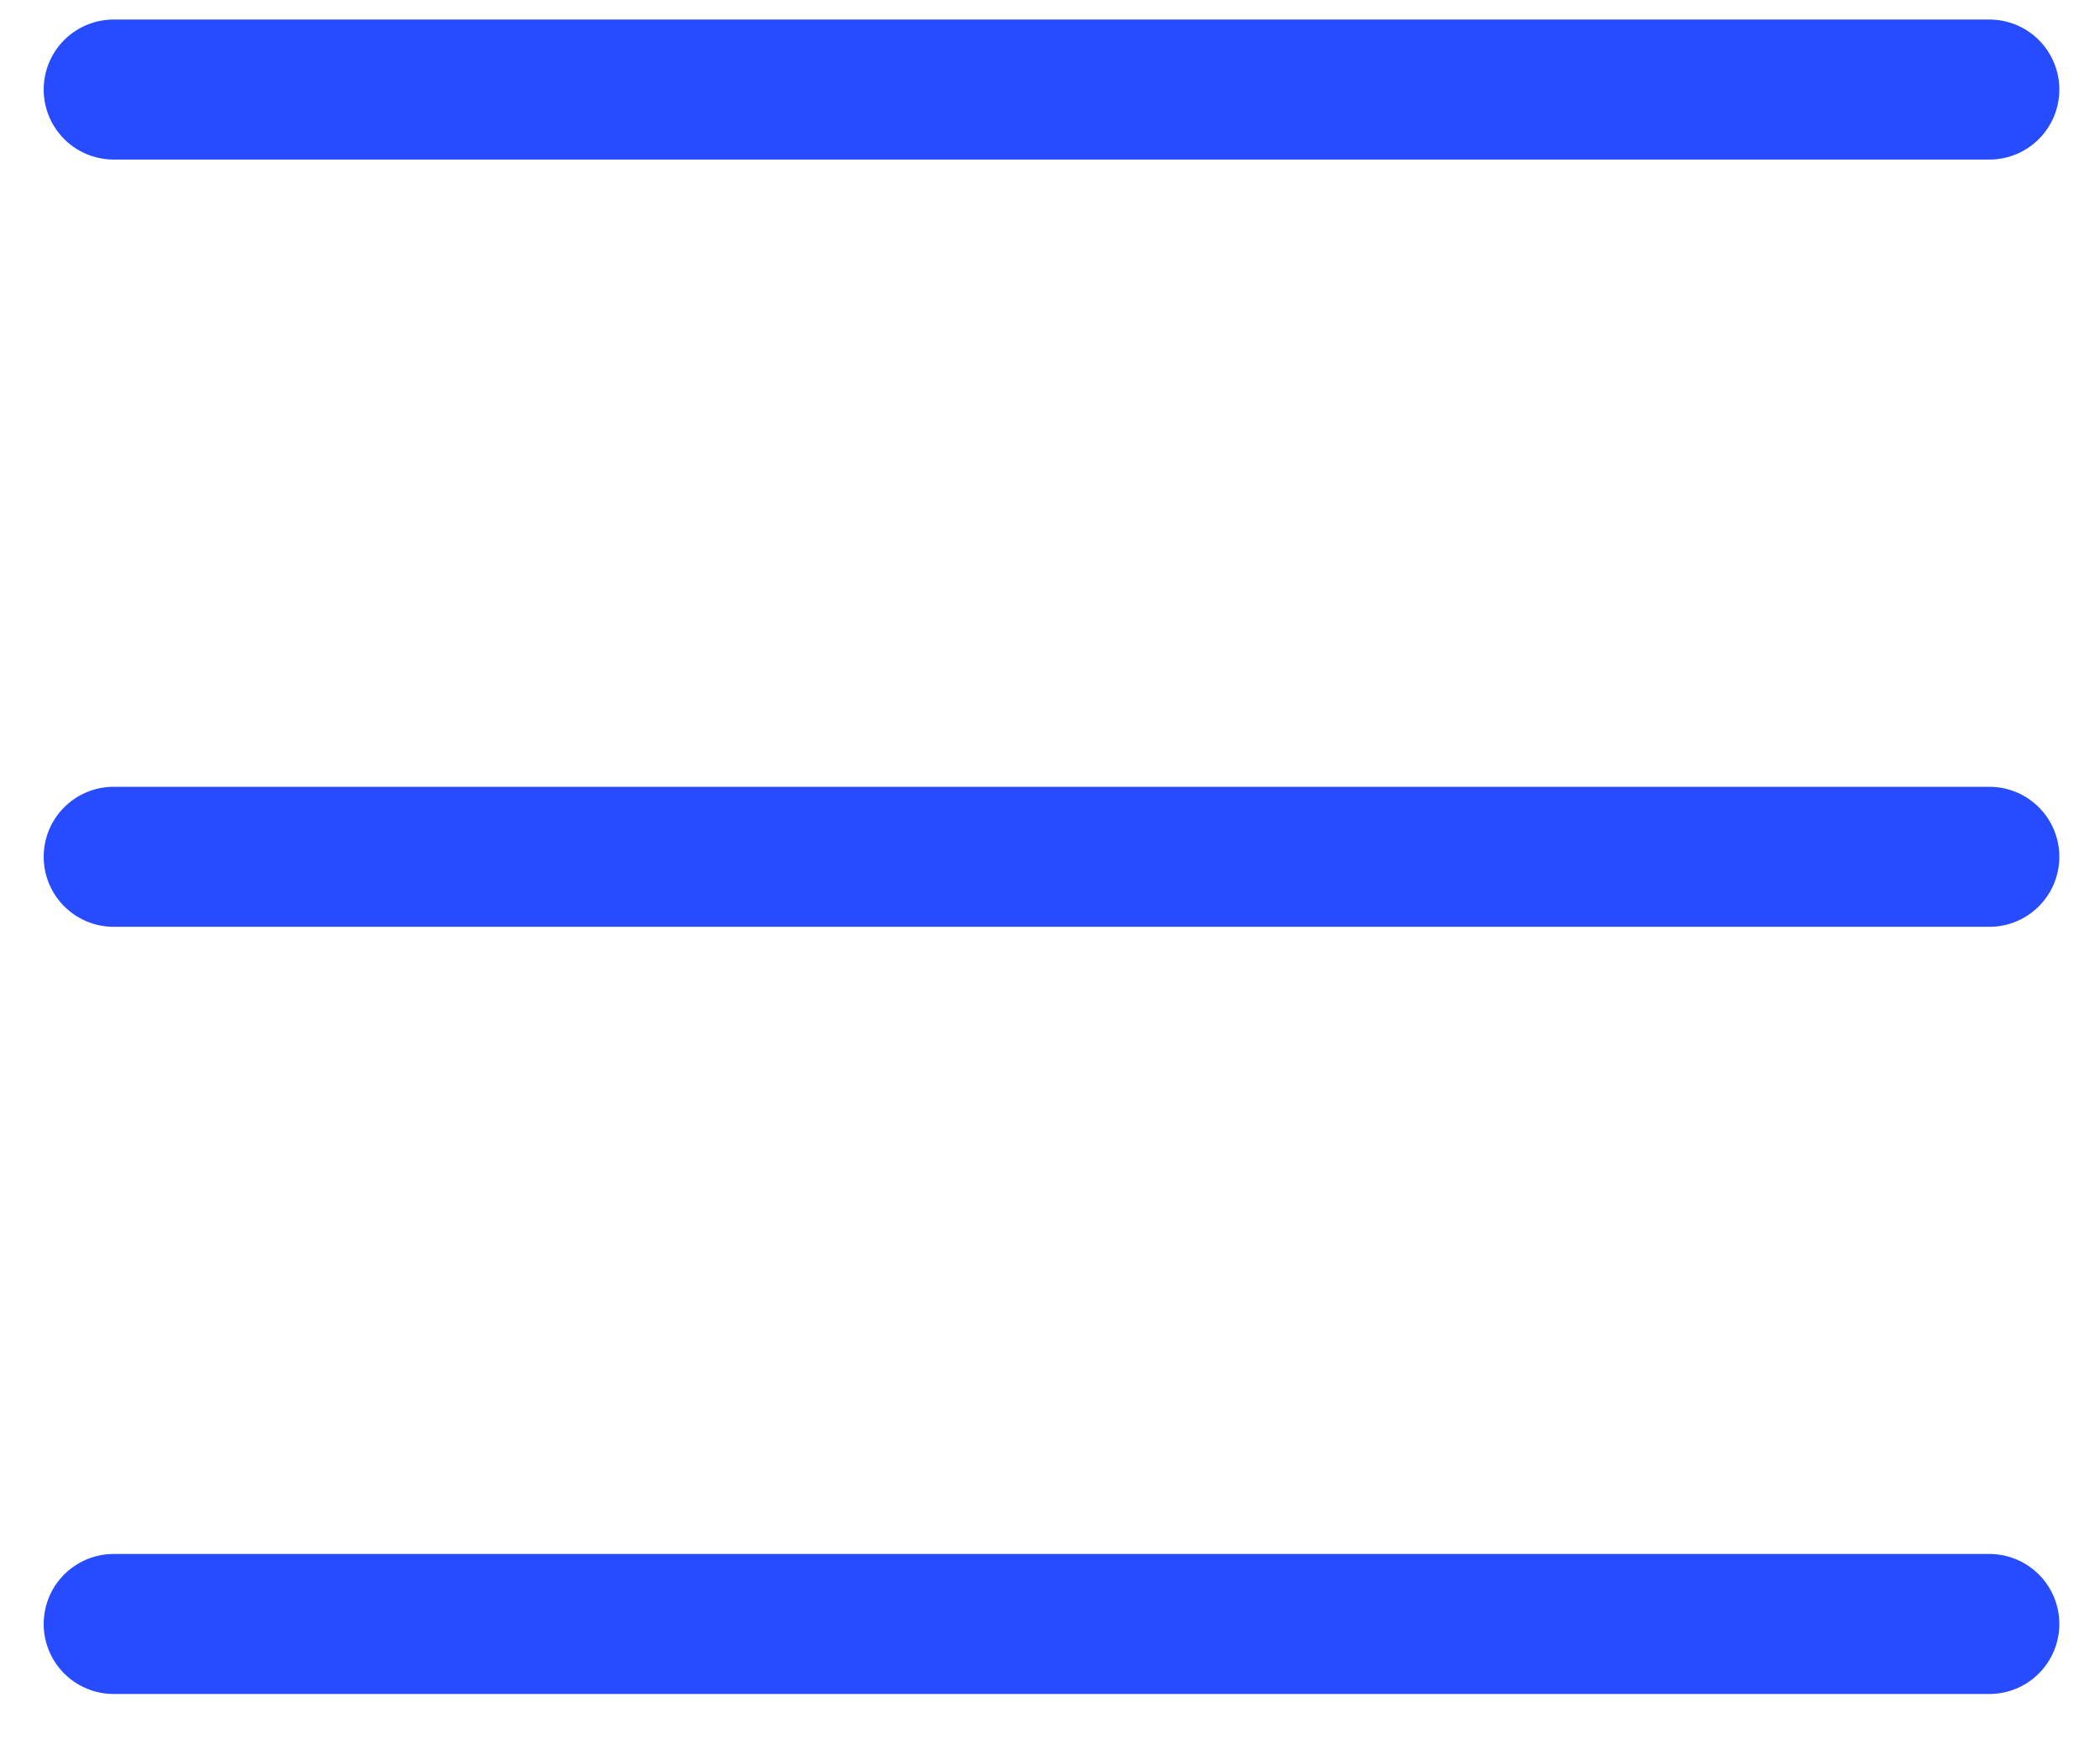<svg width="30" height="25" viewBox="0 0 30 25" fill="none" xmlns="http://www.w3.org/2000/svg">
<path d="M1.624 1.279H28.419" stroke="#274CFF" stroke-width="2" stroke-linecap="round"/>
<path d="M1.624 12.238H28.419" stroke="#274CFF" stroke-width="2" stroke-linecap="round"/>
<path d="M1.624 23.196H28.419" stroke="#274CFF" stroke-width="2" stroke-linecap="round"/>
</svg>
